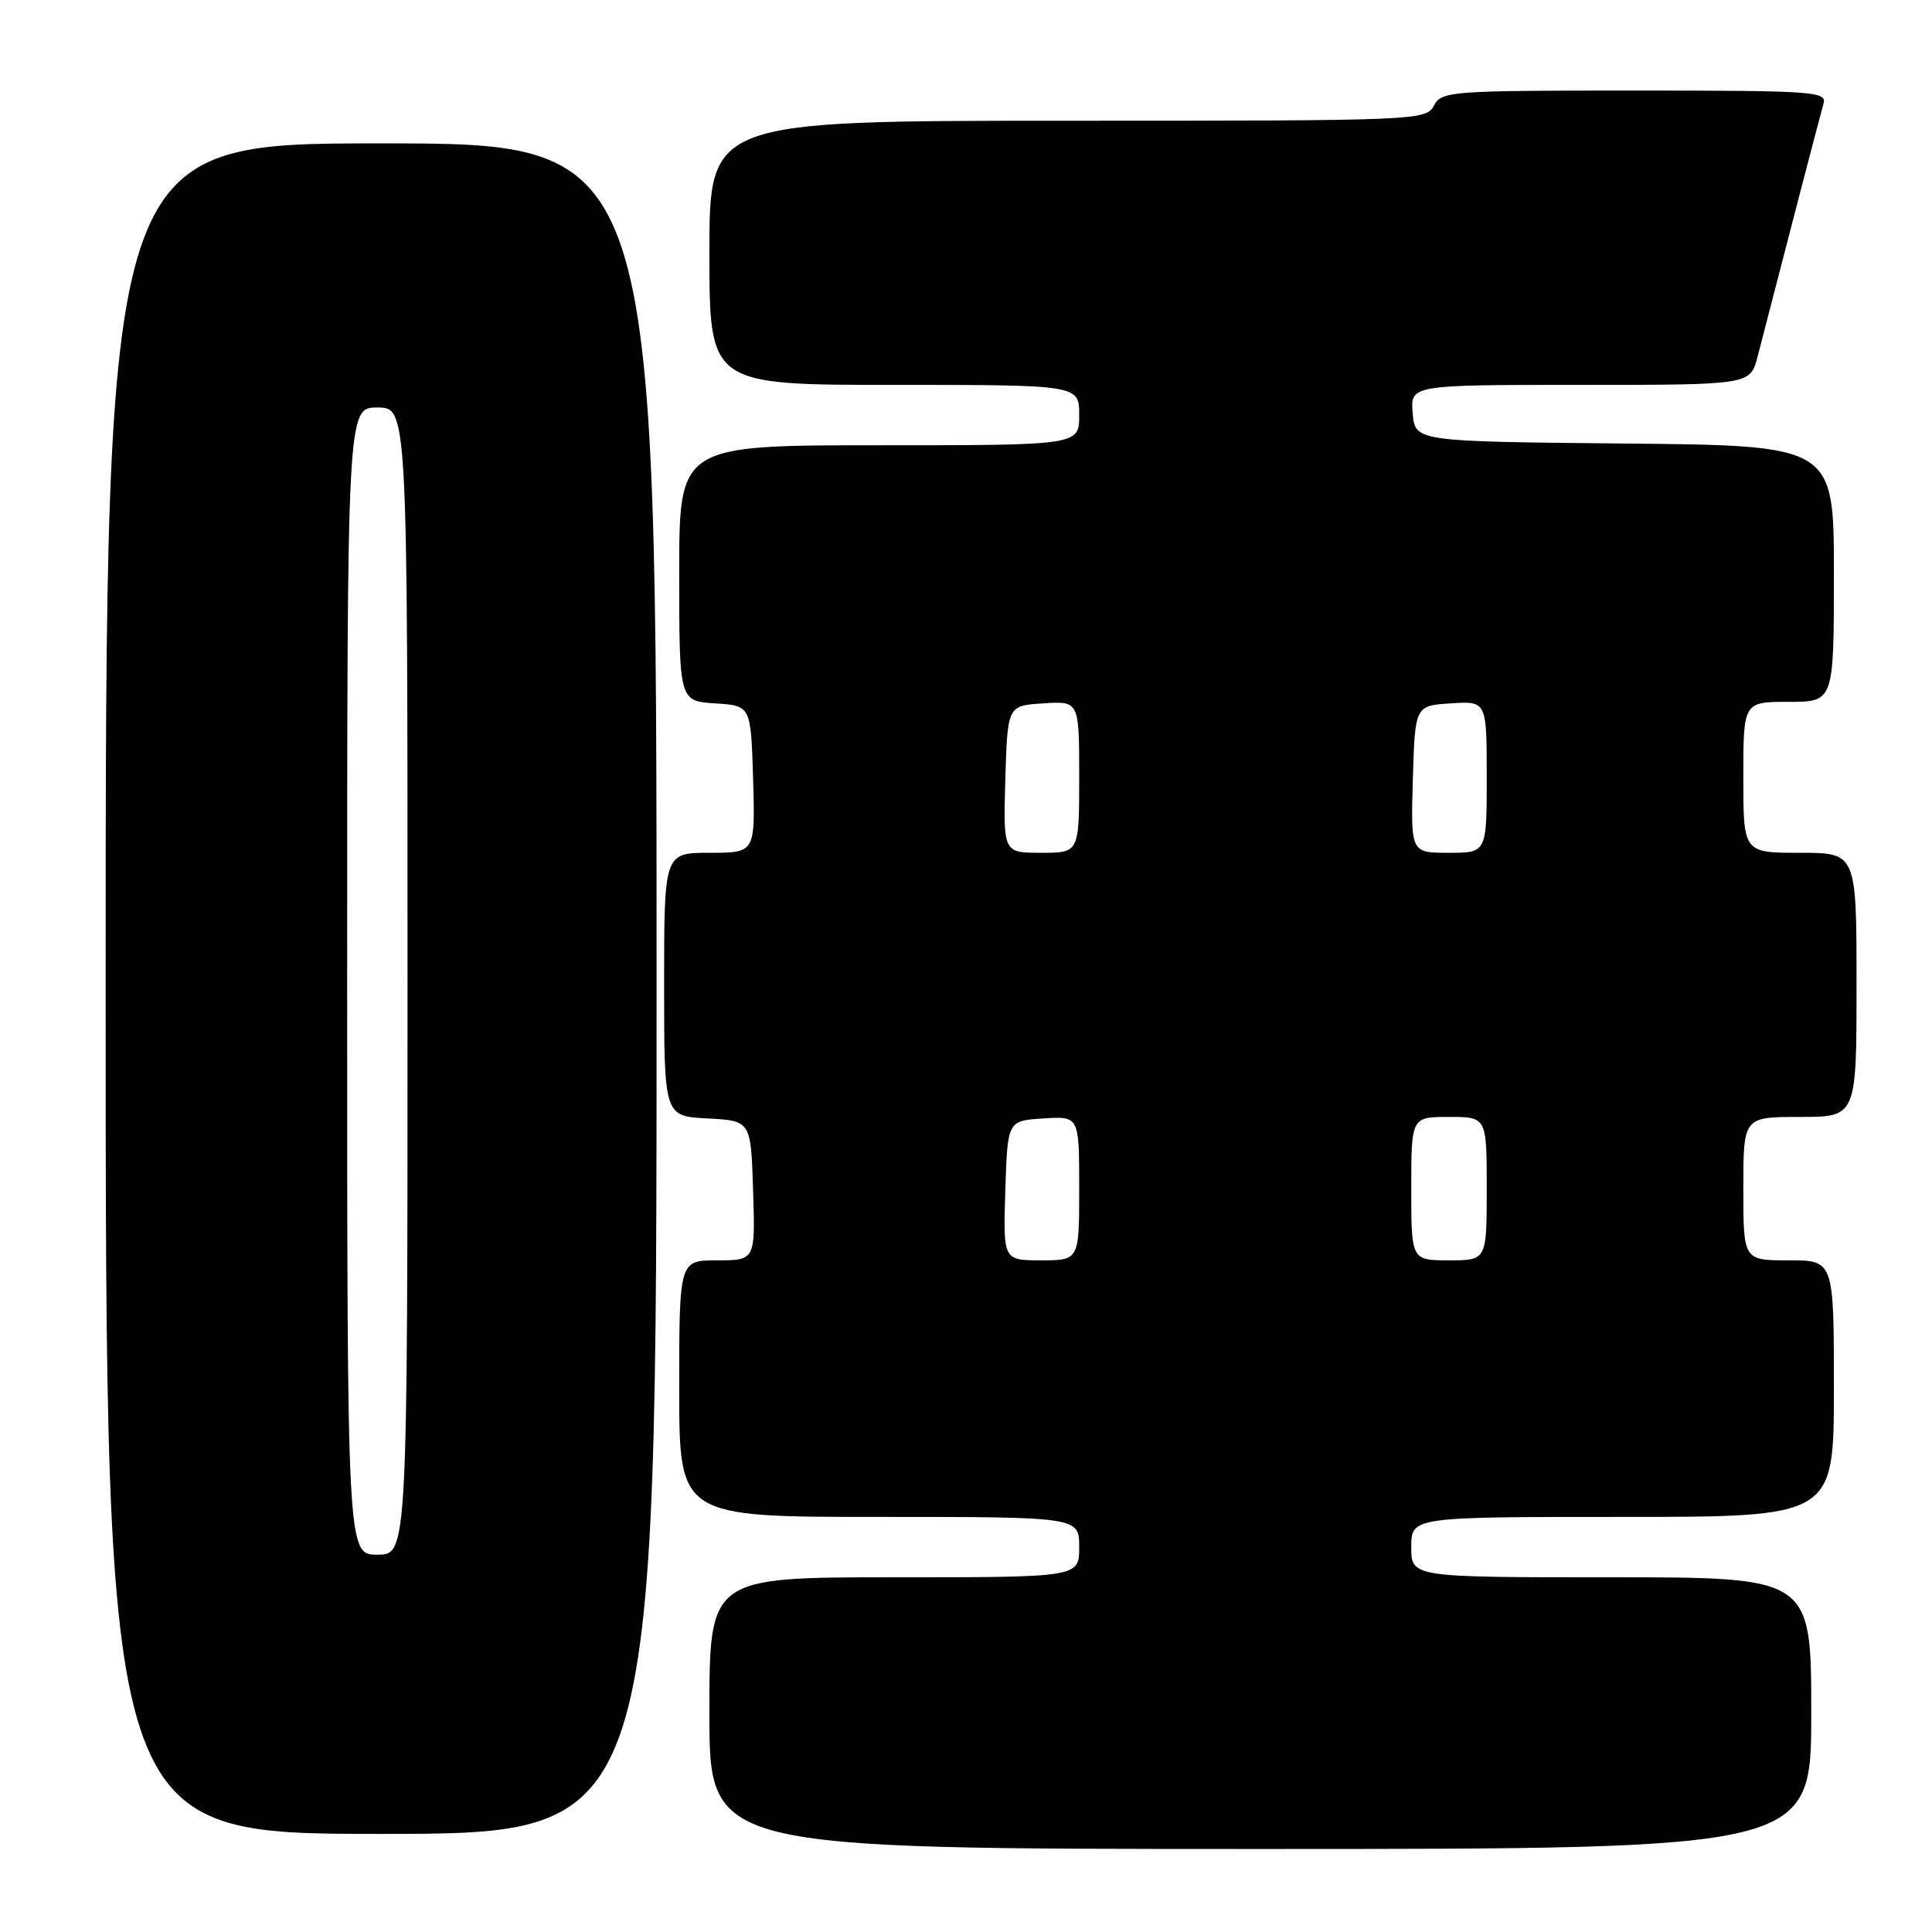 <?xml version="1.0" encoding="UTF-8" standalone="no"?>
<!DOCTYPE svg PUBLIC "-//W3C//DTD SVG 1.1//EN" "http://www.w3.org/Graphics/SVG/1.1/DTD/svg11.dtd" >
<svg xmlns="http://www.w3.org/2000/svg" xmlns:xlink="http://www.w3.org/1999/xlink" version="1.1" viewBox="0 0 256 256">
 <g >
 <path fill="currentColor"
d=" M 240.00 227.00 C 240.00 209.00 240.00 209.00 213.50 209.00 C 187.00 209.00 187.00 209.00 187.00 205.00 C 187.00 201.00 187.00 201.00 215.00 201.00 C 243.00 201.00 243.00 201.00 243.00 184.00 C 243.00 167.00 243.00 167.00 237.00 167.00 C 231.00 167.00 231.00 167.00 231.00 157.50 C 231.00 148.00 231.00 148.00 238.50 148.00 C 246.00 148.00 246.00 148.00 246.00 130.50 C 246.00 113.00 246.00 113.00 238.50 113.00 C 231.00 113.00 231.00 113.00 231.00 103.00 C 231.00 93.00 231.00 93.00 237.00 93.00 C 243.00 93.00 243.00 93.00 243.00 76.02 C 243.00 59.03 243.00 59.03 215.25 58.77 C 187.50 58.50 187.50 58.50 187.19 54.75 C 186.88 51.00 186.88 51.00 209.40 51.00 C 231.92 51.00 231.92 51.00 232.89 47.25 C 236.69 32.51 241.20 15.21 241.62 13.75 C 242.10 12.12 240.45 12.00 216.60 12.00 C 192.09 12.00 191.03 12.08 190.00 14.00 C 188.95 15.96 187.91 16.00 141.46 16.00 C 94.00 16.00 94.00 16.00 94.00 33.50 C 94.00 51.00 94.00 51.00 118.50 51.00 C 143.00 51.00 143.00 51.00 143.00 55.00 C 143.00 59.00 143.00 59.00 116.50 59.00 C 90.00 59.00 90.00 59.00 90.00 75.95 C 90.00 92.89 90.00 92.89 94.75 93.20 C 99.50 93.50 99.50 93.50 99.79 103.25 C 100.07 113.00 100.07 113.00 94.04 113.00 C 88.00 113.00 88.00 113.00 88.00 130.45 C 88.00 147.90 88.00 147.90 93.75 148.20 C 99.50 148.50 99.50 148.50 99.79 157.75 C 100.08 167.00 100.08 167.00 95.04 167.00 C 90.00 167.00 90.00 167.00 90.00 184.00 C 90.00 201.00 90.00 201.00 116.50 201.00 C 143.00 201.00 143.00 201.00 143.00 205.00 C 143.00 209.00 143.00 209.00 118.50 209.00 C 94.00 209.00 94.00 209.00 94.00 227.00 C 94.00 245.00 94.00 245.00 167.00 245.00 C 240.00 245.00 240.00 245.00 240.00 227.00 Z  M 87.00 131.00 C 87.00 19.00 87.00 19.00 50.50 19.00 C 14.00 19.00 14.00 19.00 14.00 131.00 C 14.00 243.00 14.00 243.00 50.50 243.00 C 87.00 243.00 87.00 243.00 87.00 131.00 Z  M 133.21 157.75 C 133.50 148.50 133.50 148.50 138.25 148.20 C 143.00 147.89 143.00 147.89 143.00 157.45 C 143.00 167.00 143.00 167.00 137.96 167.00 C 132.92 167.00 132.92 167.00 133.21 157.75 Z  M 187.00 157.50 C 187.00 148.00 187.00 148.00 192.00 148.00 C 197.00 148.00 197.00 148.00 197.00 157.50 C 197.00 167.00 197.00 167.00 192.00 167.00 C 187.00 167.00 187.00 167.00 187.00 157.50 Z  M 133.21 103.25 C 133.50 93.50 133.50 93.50 138.25 93.20 C 143.00 92.89 143.00 92.89 143.00 102.95 C 143.00 113.00 143.00 113.00 137.96 113.00 C 132.93 113.00 132.93 113.00 133.21 103.25 Z  M 187.21 103.25 C 187.50 93.50 187.50 93.50 192.25 93.20 C 197.00 92.89 197.00 92.89 197.00 102.95 C 197.00 113.00 197.00 113.00 191.96 113.00 C 186.93 113.00 186.93 113.00 187.21 103.25 Z  M 46.00 130.00 C 46.00 54.00 46.00 54.00 50.00 54.00 C 54.00 54.00 54.00 54.00 54.00 130.00 C 54.00 206.00 54.00 206.00 50.00 206.00 C 46.00 206.00 46.00 206.00 46.00 130.00 Z "/>
</g>
</svg>